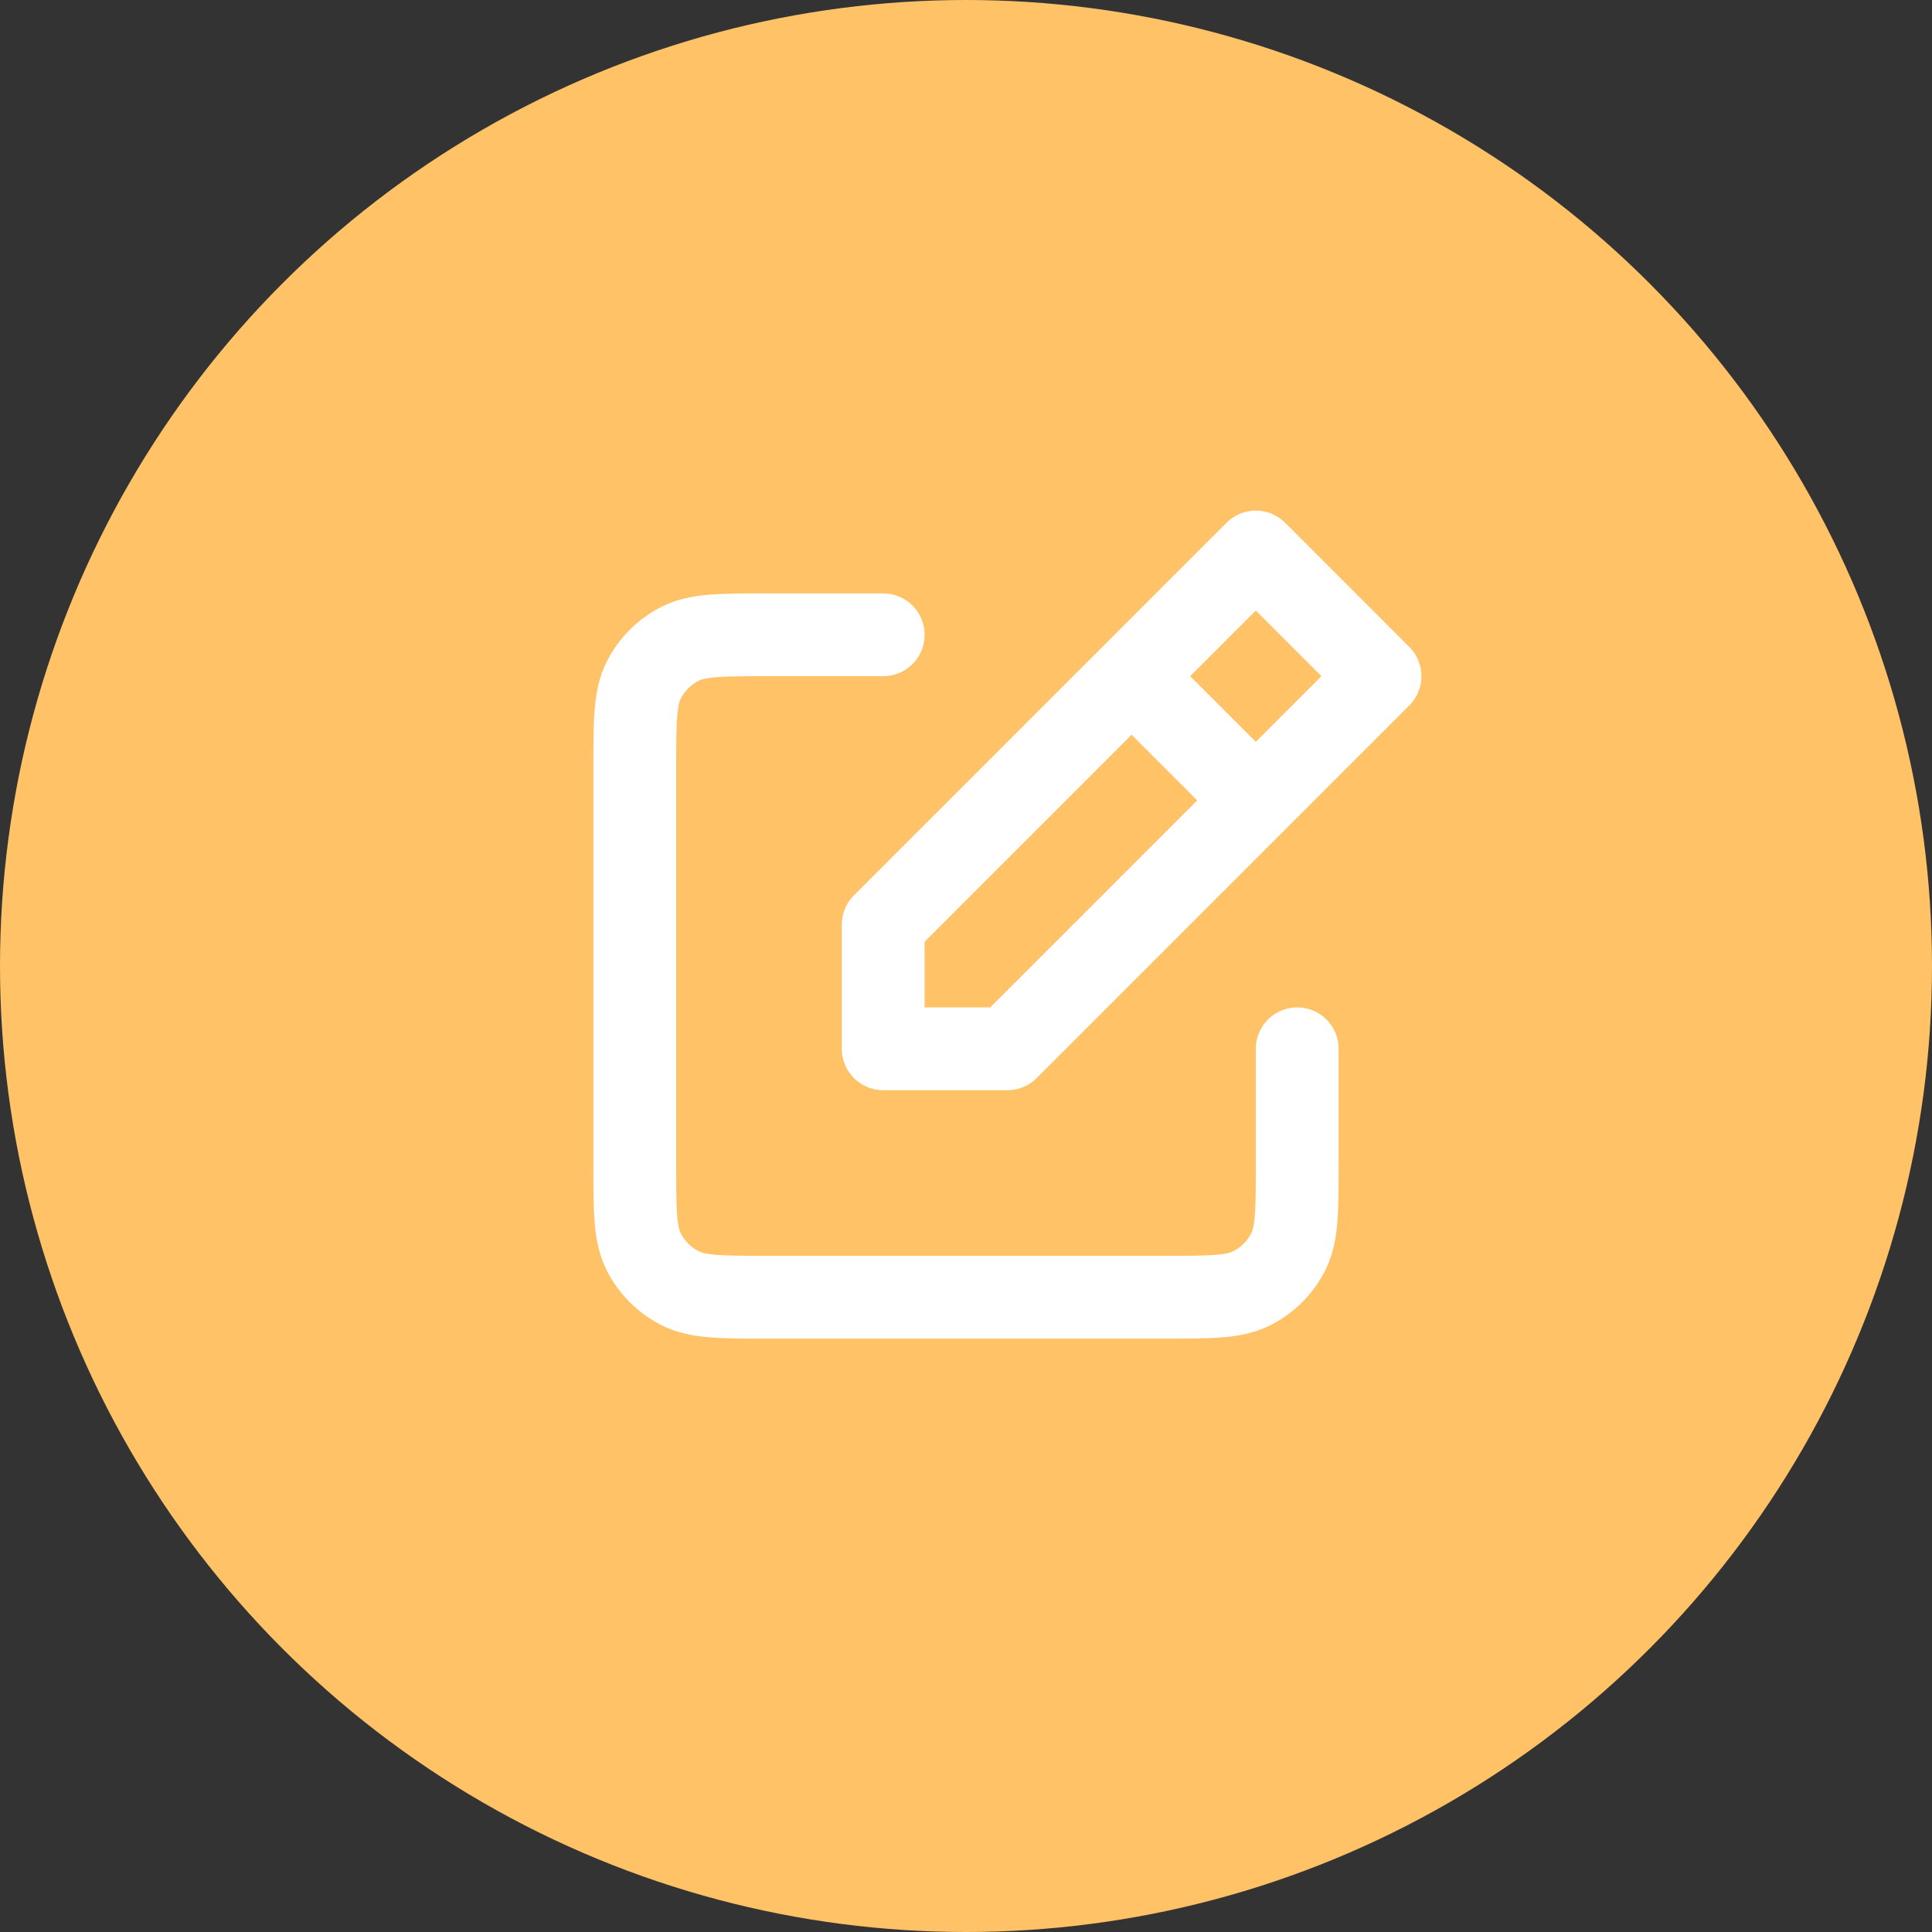 <svg width="70" height="70" viewBox="0 0 70 70" fill="none" xmlns="http://www.w3.org/2000/svg">
<rect x="0" y="0" width="70" height="70" fill="#333333" stroke="none"/>
<circle cx="35" cy="35" r="35" fill="#FFC266"/>
<path d="M32 23H27.8C26.12 23 25.28 23 24.638 23.327C24.073 23.615 23.615 24.073 23.327 24.638C23 25.28 23 26.12 23 27.8V42.2C23 43.88 23 44.72 23.327 45.362C23.615 45.926 24.073 46.385 24.638 46.673C25.279 47 26.119 47 27.796 47H42.205C43.882 47 44.72 47 45.361 46.673C45.926 46.385 46.385 45.926 46.673 45.362C47 44.72 47 43.882 47 42.205V38M41 24.5L32 33.5V38H36.5L45.5 29M41 24.5L45.5 20L50 24.5L45.5 29M41 24.5L45.5 29" stroke="white" stroke-width="3" stroke-linecap="round" stroke-linejoin="round"/>
</svg>
